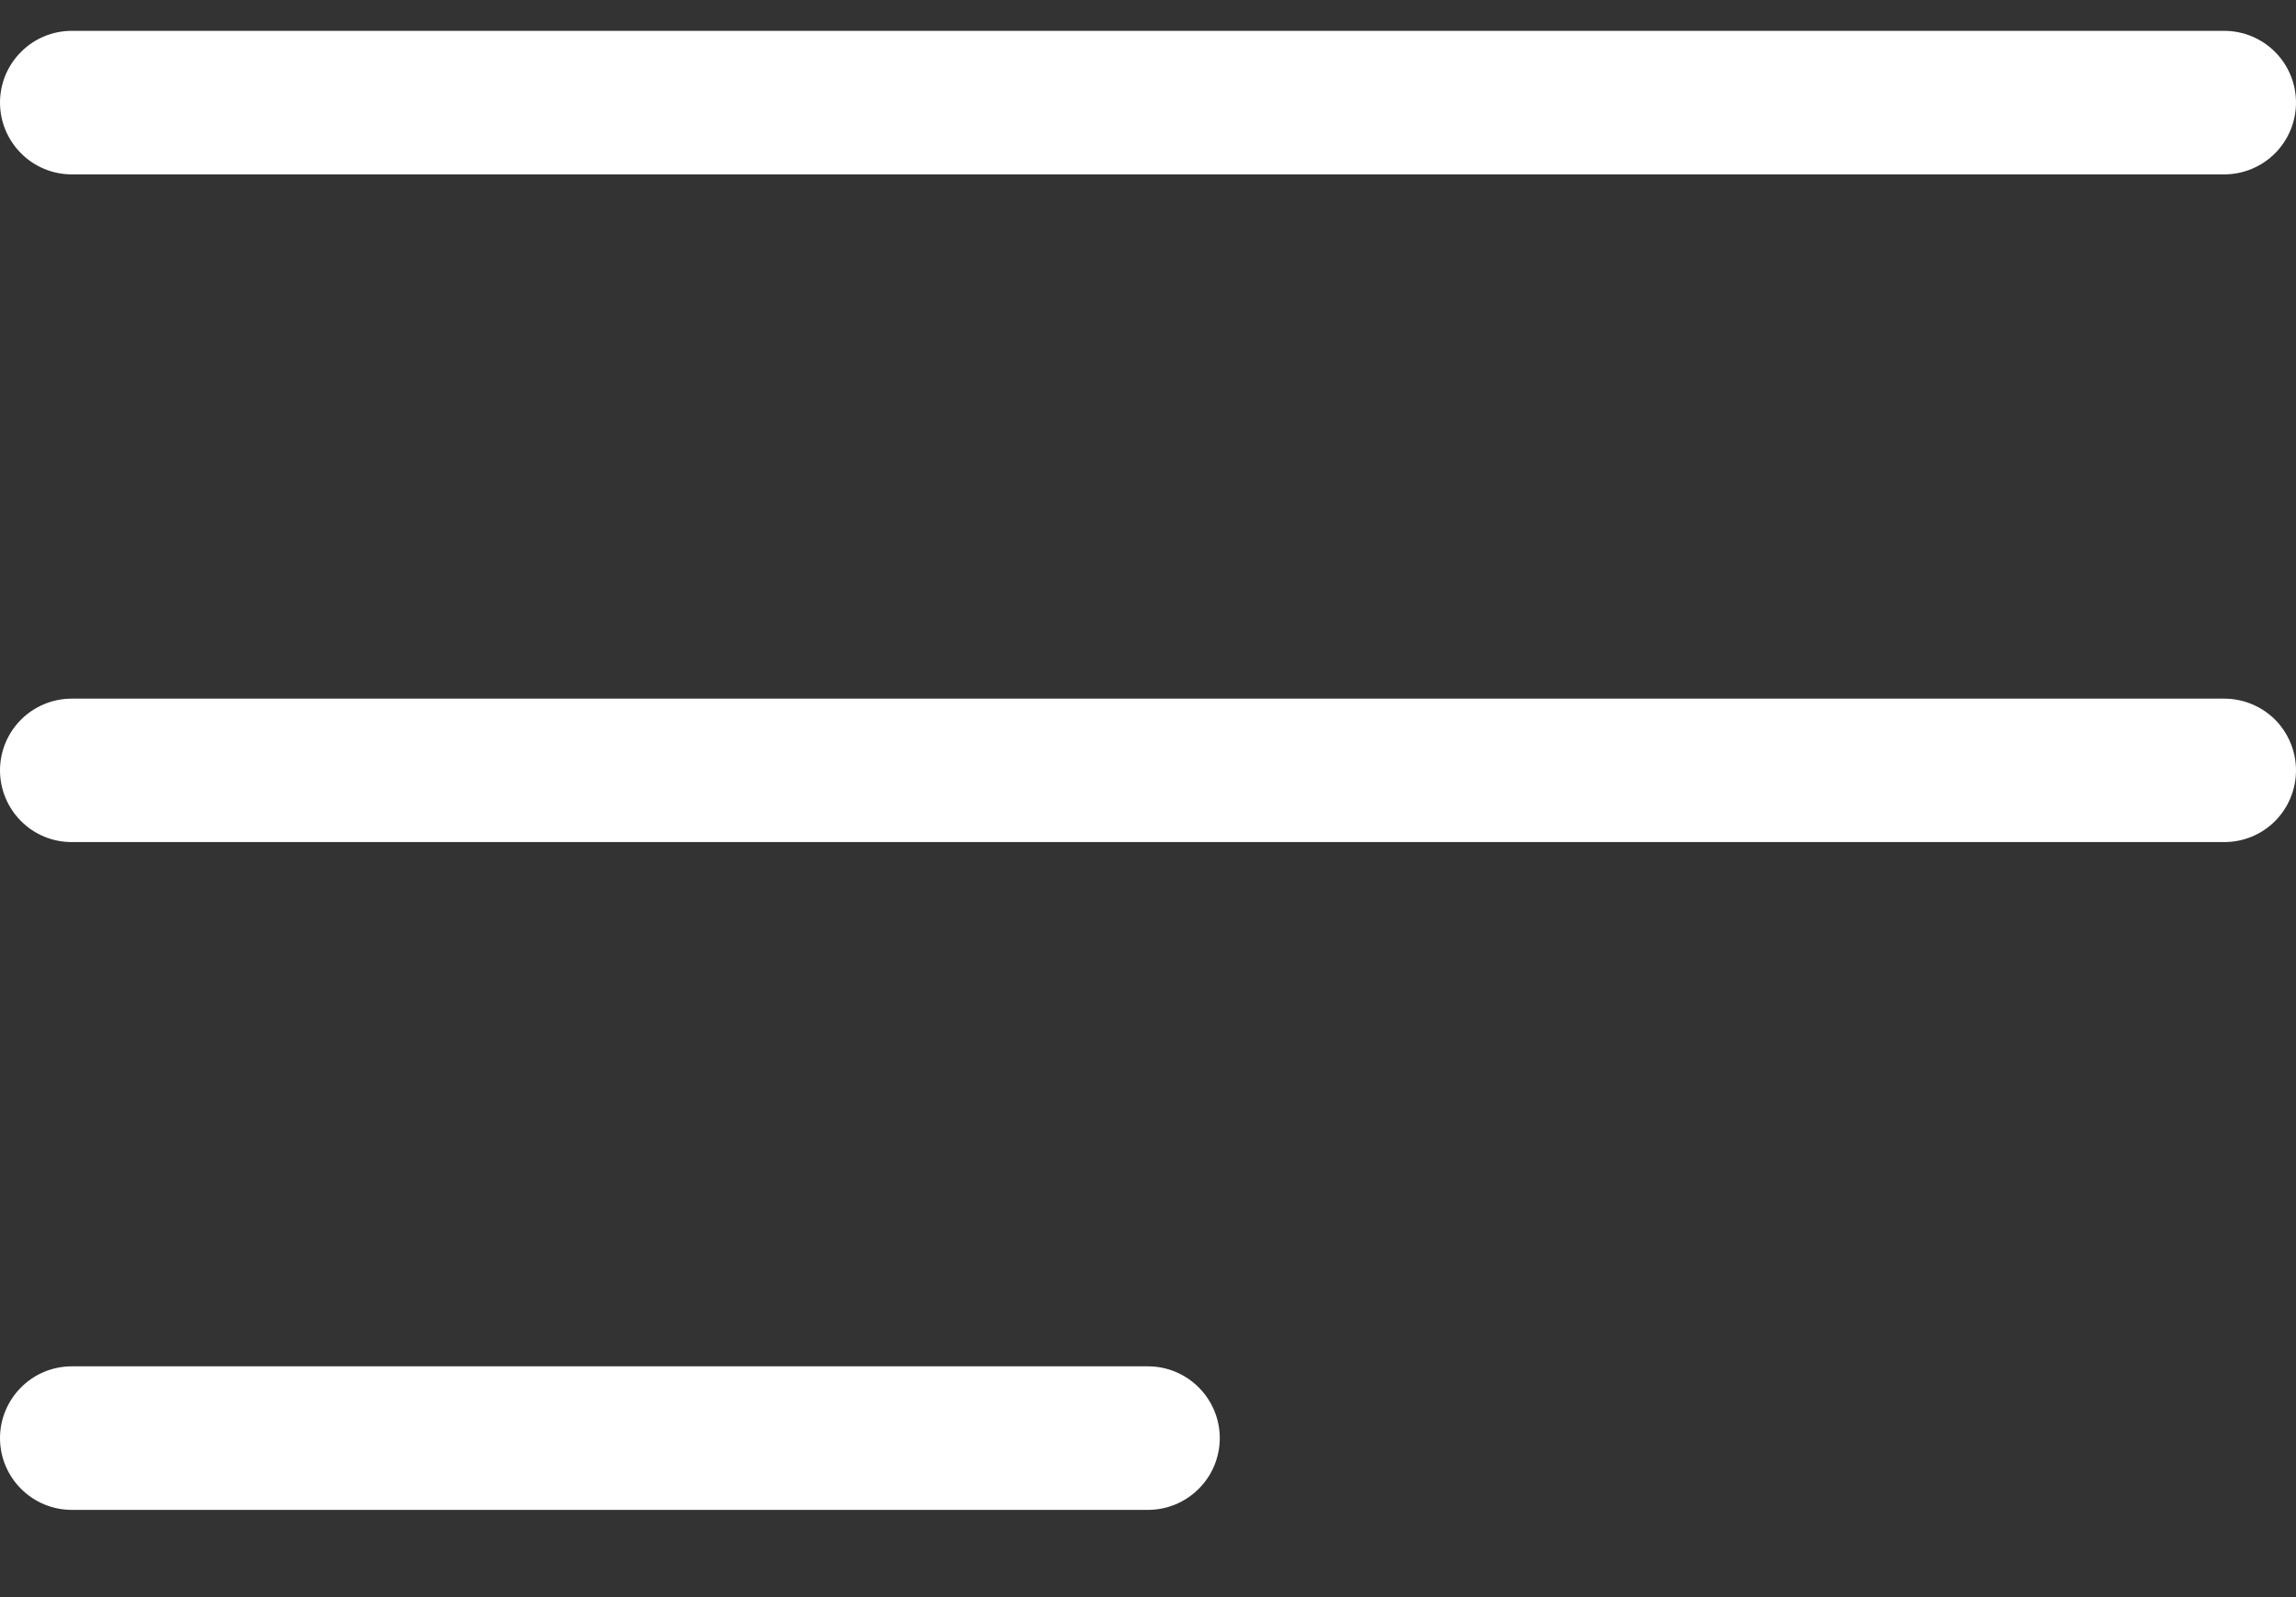 <svg width="23" height="16" viewBox="0 0 23 16" fill="none" xmlns="http://www.w3.org/2000/svg">
<rect x="0" y="0" width="23" height="16" fill="#333333" stroke="none"/>
<path d="M0 1.028C0 0.837 0.076 0.654 0.211 0.52C0.345 0.385 0.528 0.309 0.719 0.309H22.281C22.472 0.309 22.655 0.385 22.79 0.52C22.924 0.654 23 0.837 23 1.028C23 1.218 22.924 1.401 22.79 1.536C22.655 1.671 22.472 1.747 22.281 1.747H0.719C0.528 1.747 0.345 1.671 0.211 1.536C0.076 1.401 0 1.218 0 1.028ZM22.281 6.999H0.719C0.528 6.999 0.345 7.075 0.211 7.209C0.076 7.344 0 7.527 0 7.718C0 7.908 0.076 8.091 0.211 8.226C0.345 8.361 0.528 8.436 0.719 8.436H22.281C22.472 8.436 22.655 8.361 22.79 8.226C22.924 8.091 23 7.908 23 7.718C23 7.527 22.924 7.344 22.79 7.209C22.655 7.075 22.472 6.999 22.281 6.999ZM11.5 13.688H0.719C0.528 13.688 0.345 13.764 0.211 13.899C0.076 14.034 0 14.217 0 14.407C0 14.598 0.076 14.781 0.211 14.915C0.345 15.05 0.528 15.126 0.719 15.126H11.5C11.691 15.126 11.873 15.05 12.008 14.915C12.143 14.781 12.219 14.598 12.219 14.407C12.219 14.217 12.143 14.034 12.008 13.899C11.873 13.764 11.691 13.688 11.5 13.688Z" fill="white"/>
</svg>
